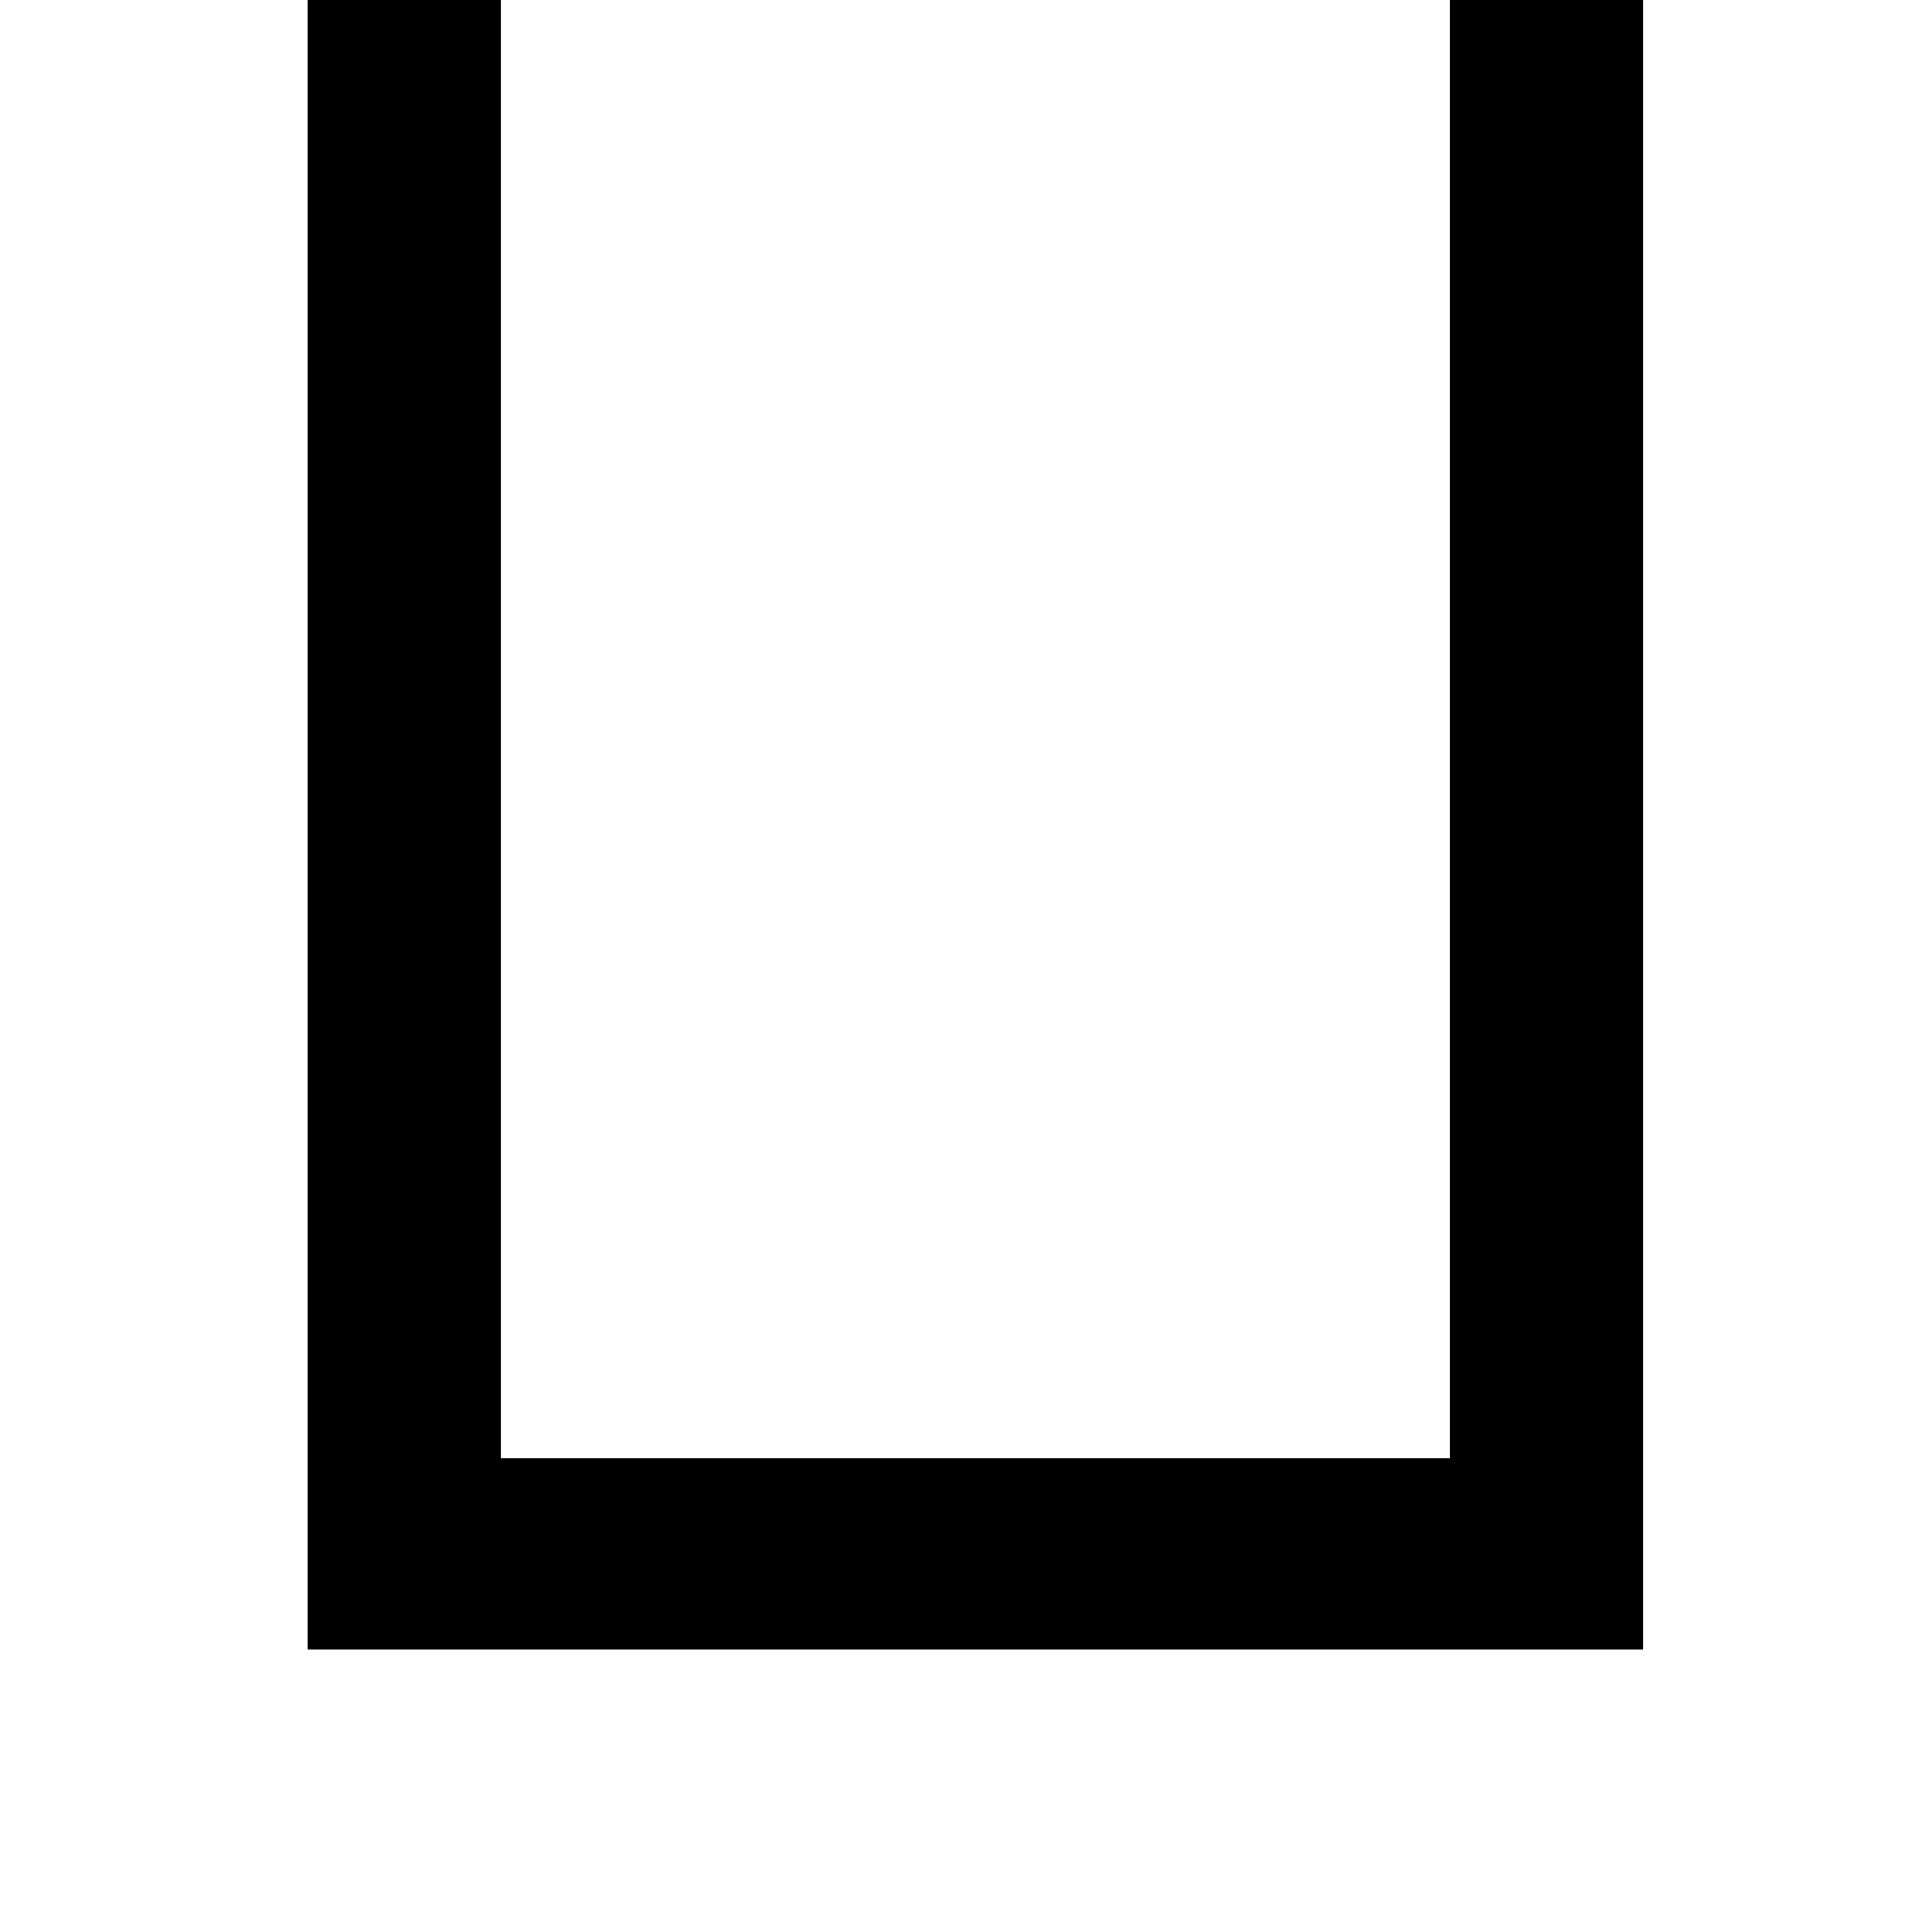 <?xml version="1.0" standalone="no"?>
<!DOCTYPE svg PUBLIC "-//W3C//DTD SVG 1.1//EN" "http://www.w3.org/Graphics/SVG/1.1/DTD/svg11.dtd" >
<svg xmlns="http://www.w3.org/2000/svg" xmlns:xlink="http://www.w3.org/1999/xlink" version="1.1" viewBox="-10 0 1034 1024">
   <path fill="currentColor"
d="M154.624 883v-1024h714.752v1024h-714.752zM765.952 779.576v-817.152h-507.904v818.176h507.904v-1.023z" />
</svg>
